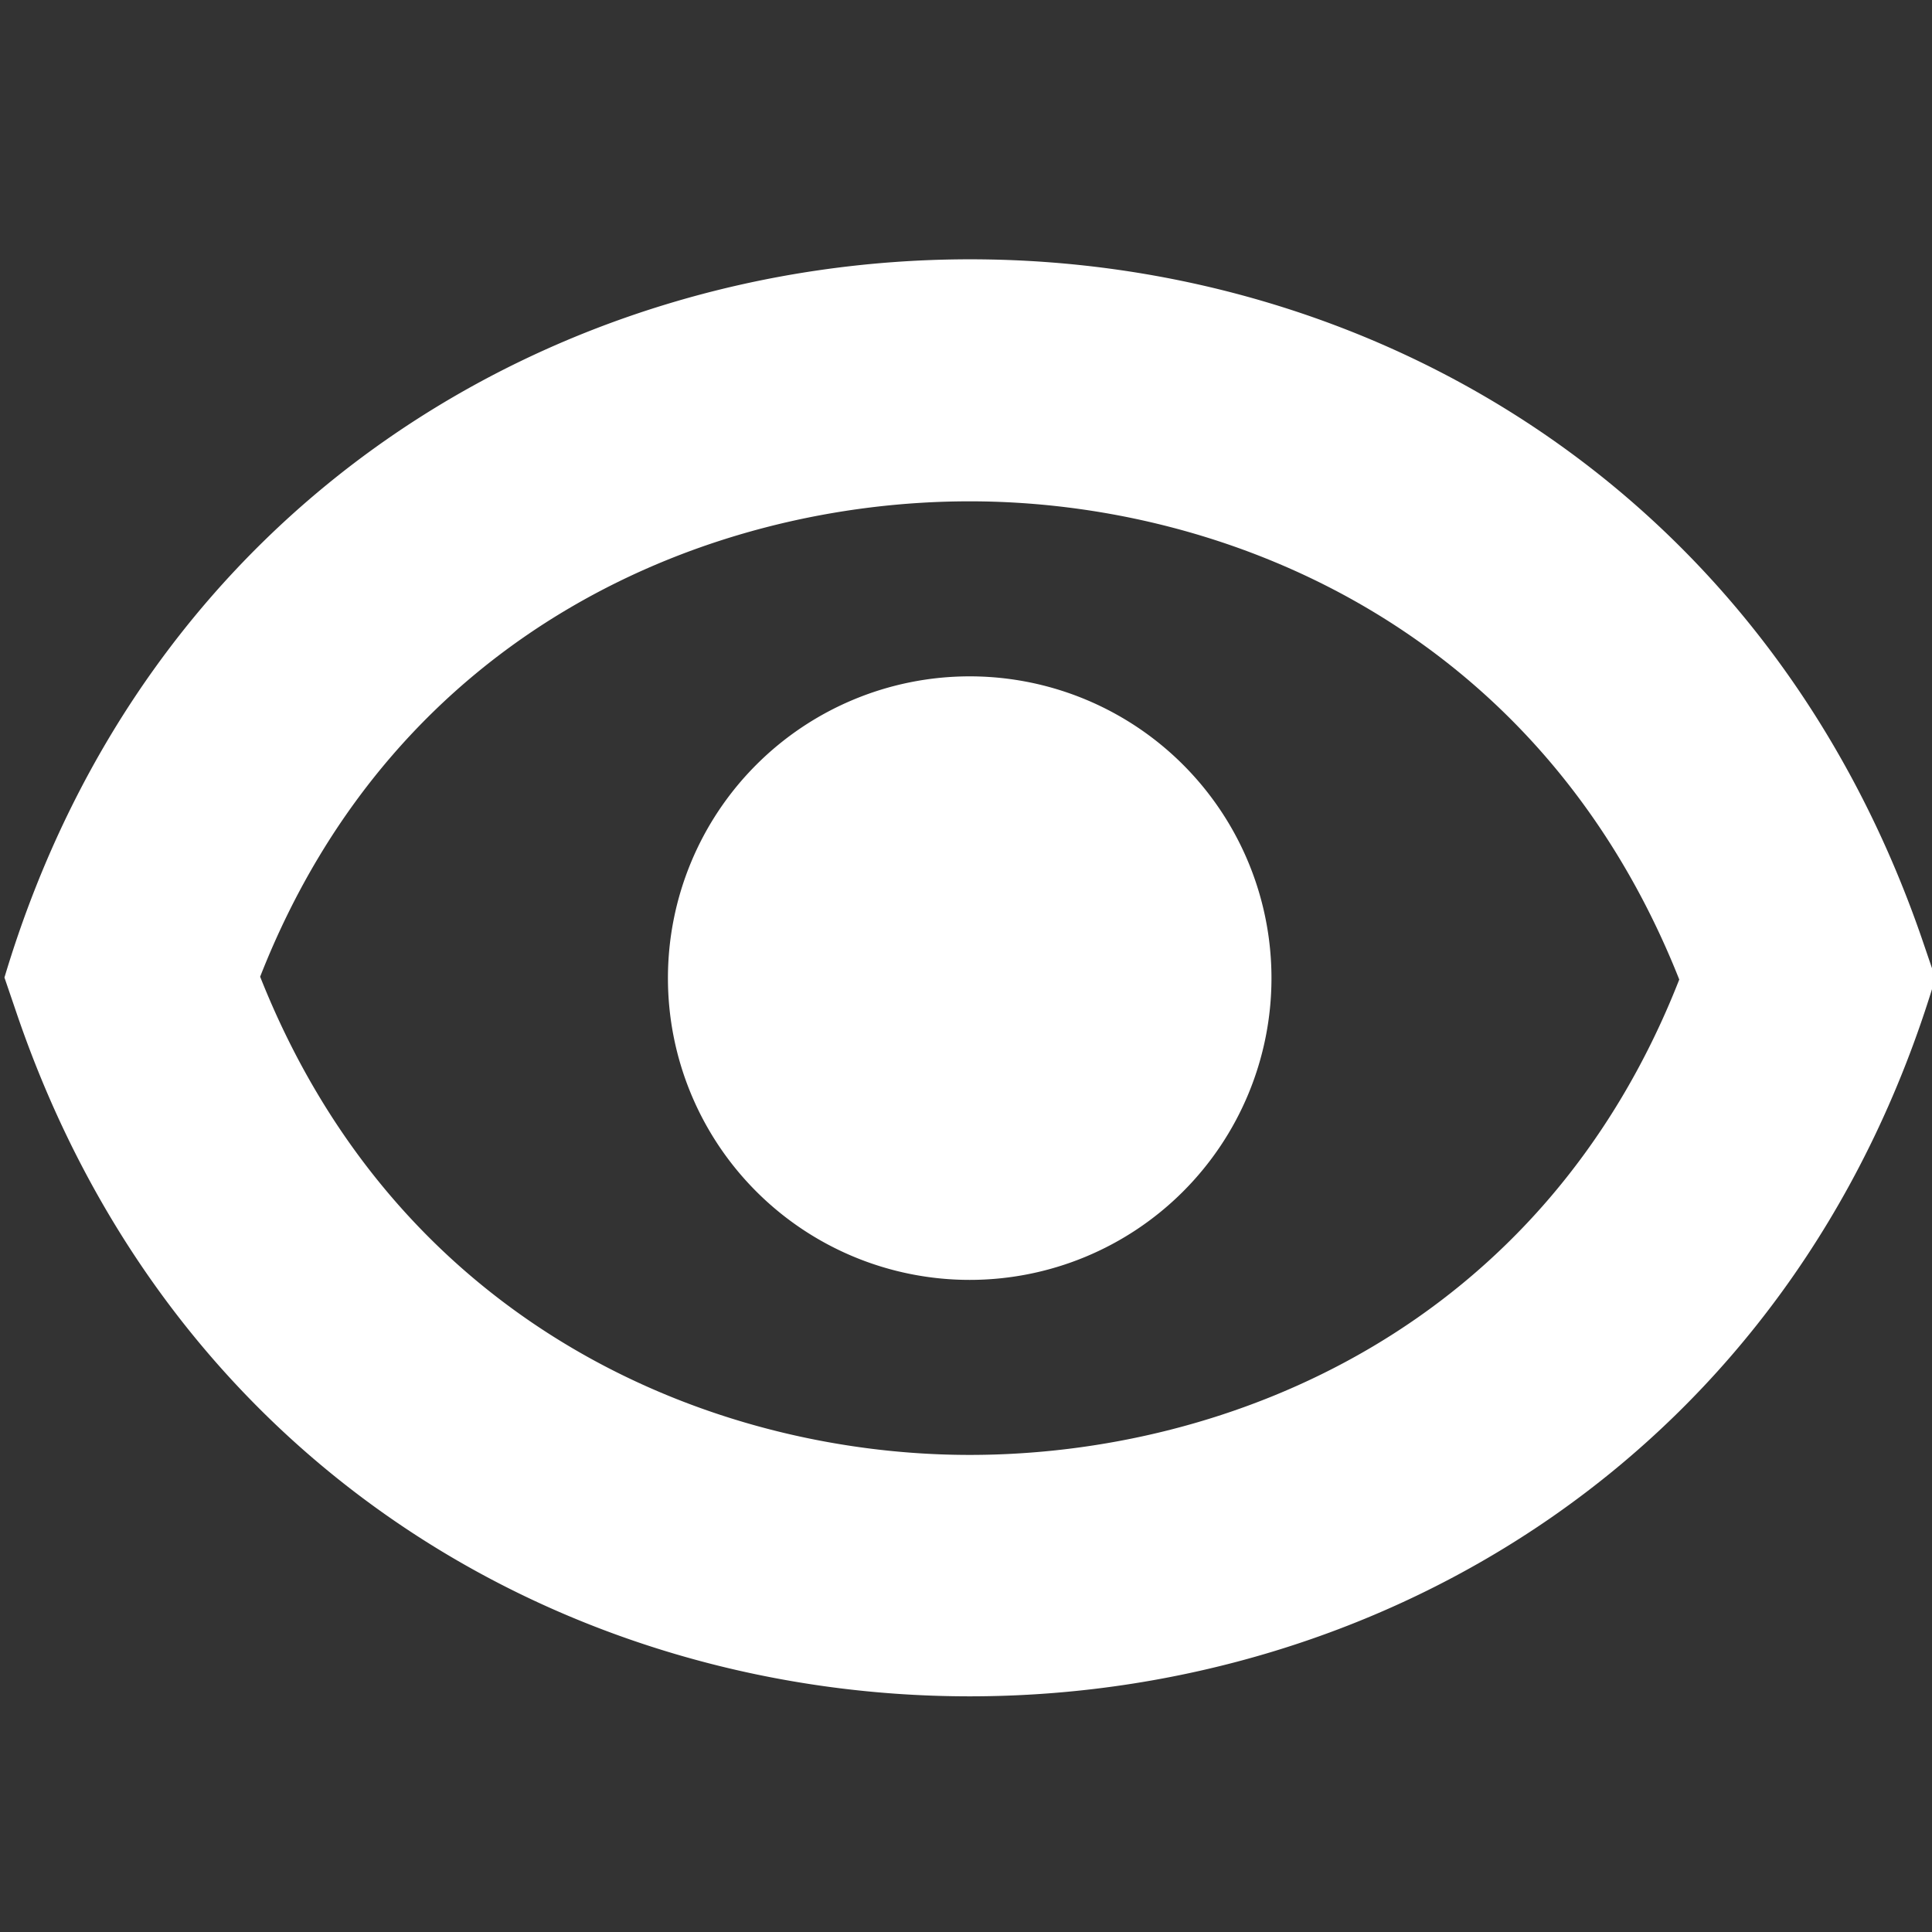 <?xml version="1.0" encoding="utf-8"?>
<svg id="master-artboard" viewBox="0 0 100 100" version="1.1" xmlns="http://www.w3.org/2000/svg" x="0px" y="0px" style="enable-background:new 0 0 1400 980;" width="100px" height="100px"><rect x="0" y="0" width="100" height="100" fill="#333333" stroke="none"/><g transform="matrix(0.553, 0, 0, 0.553, 0, 11.404)"><rect id="ee-background" x="0" y="0" width="180.814" height="139.574" style="fill: white; fill-opacity: 0; pointer-events: none;"/><g transform="matrix(1.883, 0, 0, 1.883, 4.429261366567516e-7, 2.517)"><title>2Artboard 60</title><g>
  <title>Layer 1</title>
  <path id="svg_1" d="m95.611,34.601c-7.72,-22.72 -27.56,-34 -47.39,-34c-20.46,0 -40.91,12 -48,35.7l0.59,1.73c7.72,22.72 27.56,34 47.39,34c20.46,0 40.91,-12 48,-35.7l-0.59,-1.73zm-47.41,25.43c-12.68,0 -28.34,-6.29 -35.27,-23.77c6.8,-17.34 22.41,-23.63 35.27,-23.63c12.68,0 28.34,6.29 35.27,23.77c-6.8,17.34 -22.41,23.63 -35.27,23.63zm15,-23.7a15,15 0 1 1 -15,-15a15,15 0 0 1 15,15z" style="fill: rgb(255, 255, 255);"/>
 </g></g></g></svg>